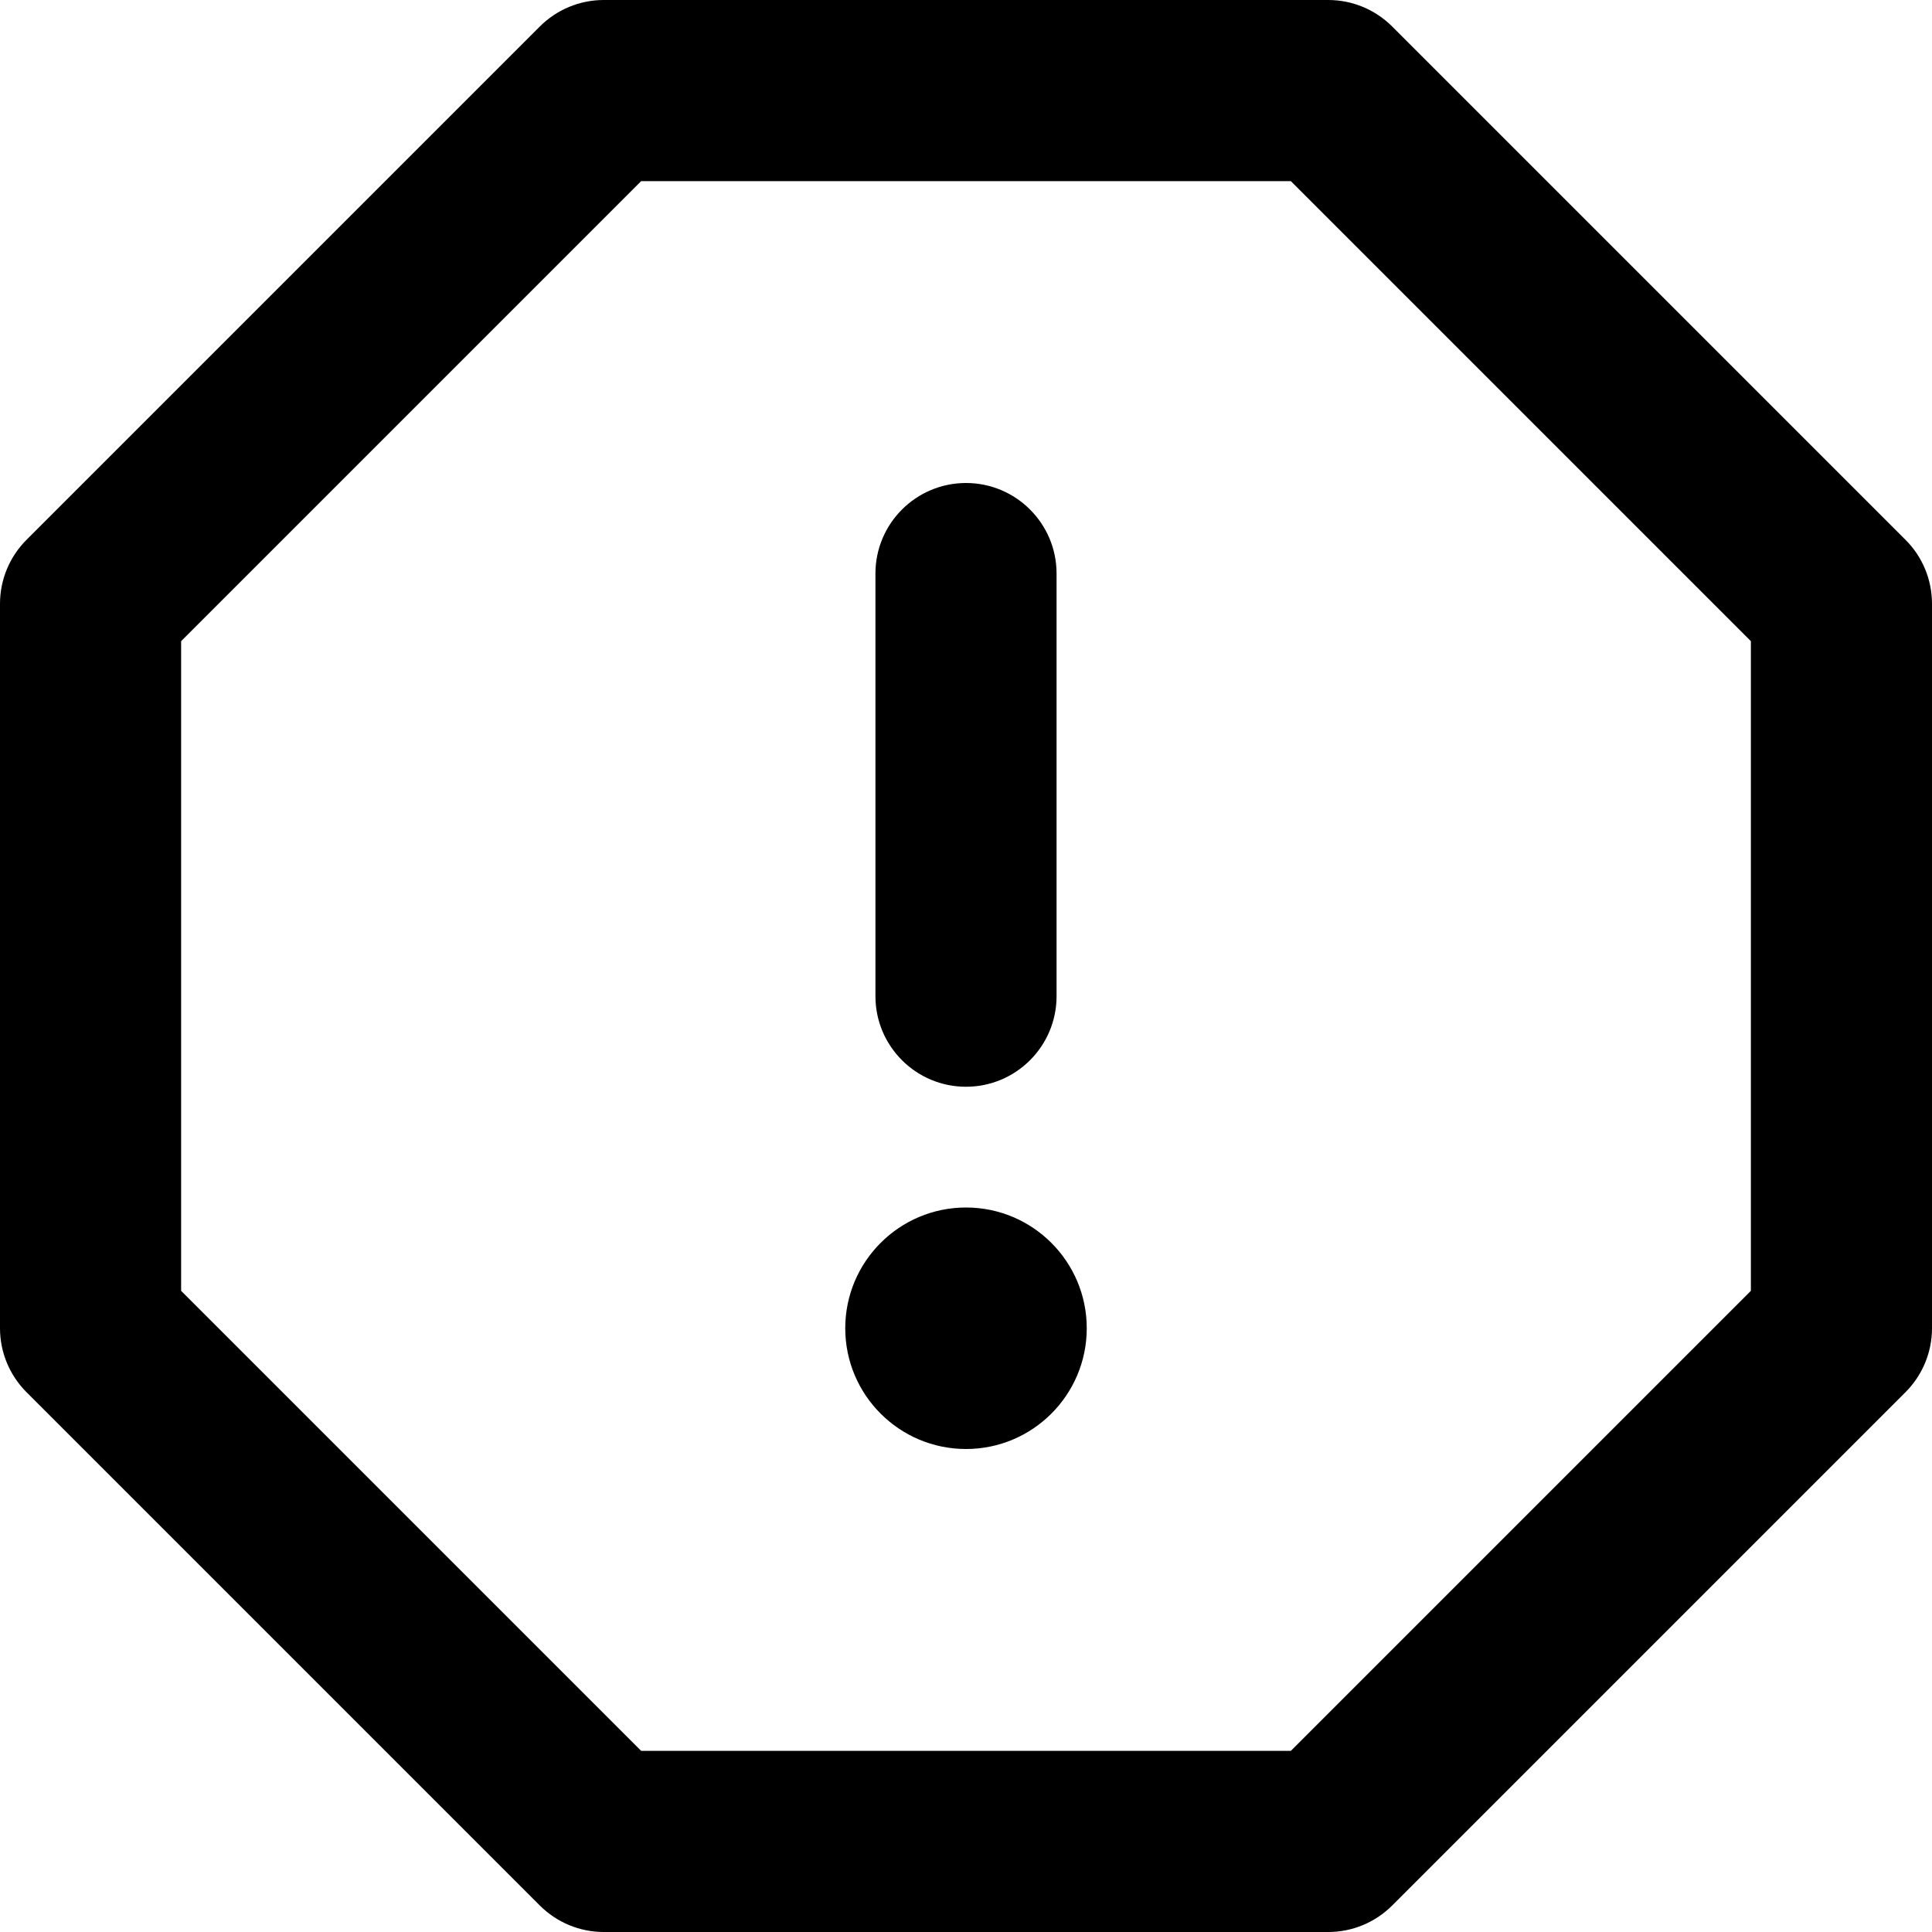 <svg xmlns="http://www.w3.org/2000/svg" width="16" height="16" viewBox="0 0 16 16">
  <defs/>
  <path d="M4.47,0.22 C4.611,0.079 4.801,0 5,0 L11,0 C11.199,0 11.389,0.079 11.53,0.22 L15.78,4.47 C15.921,4.61 16,4.801 16,5 L16,11 C16,11.199 15.921,11.389 15.78,11.53 L11.53,15.78 C11.389,15.921 11.199,16 11,16 L5,16 C4.801,16 4.611,15.921 4.47,15.78 L0.22,11.53 C0.079,11.389 0,11.199 0,11 L0,5 C0,4.801 0.079,4.611 0.22,4.47 Z M5.31,1.5 L1.5,5.31 L1.5,10.69 L5.31,14.5 L10.69,14.5 L14.5,10.69 L14.5,5.31 L10.69,1.5 Z M8,4 C8.414,4 8.75,4.336 8.75,4.75 L8.75,8.25 C8.75,8.664 8.414,9 8,9 C7.586,9 7.25,8.664 7.25,8.25 L7.25,4.75 C7.25,4.336 7.586,4 8,4 Z M8,12 C7.448,12 7,11.552 7,11 C7,10.448 7.448,10 8,10 C8.552,10 9,10.448 9,11 C9,11.552 8.552,12 8,12 Z"/>
</svg>

